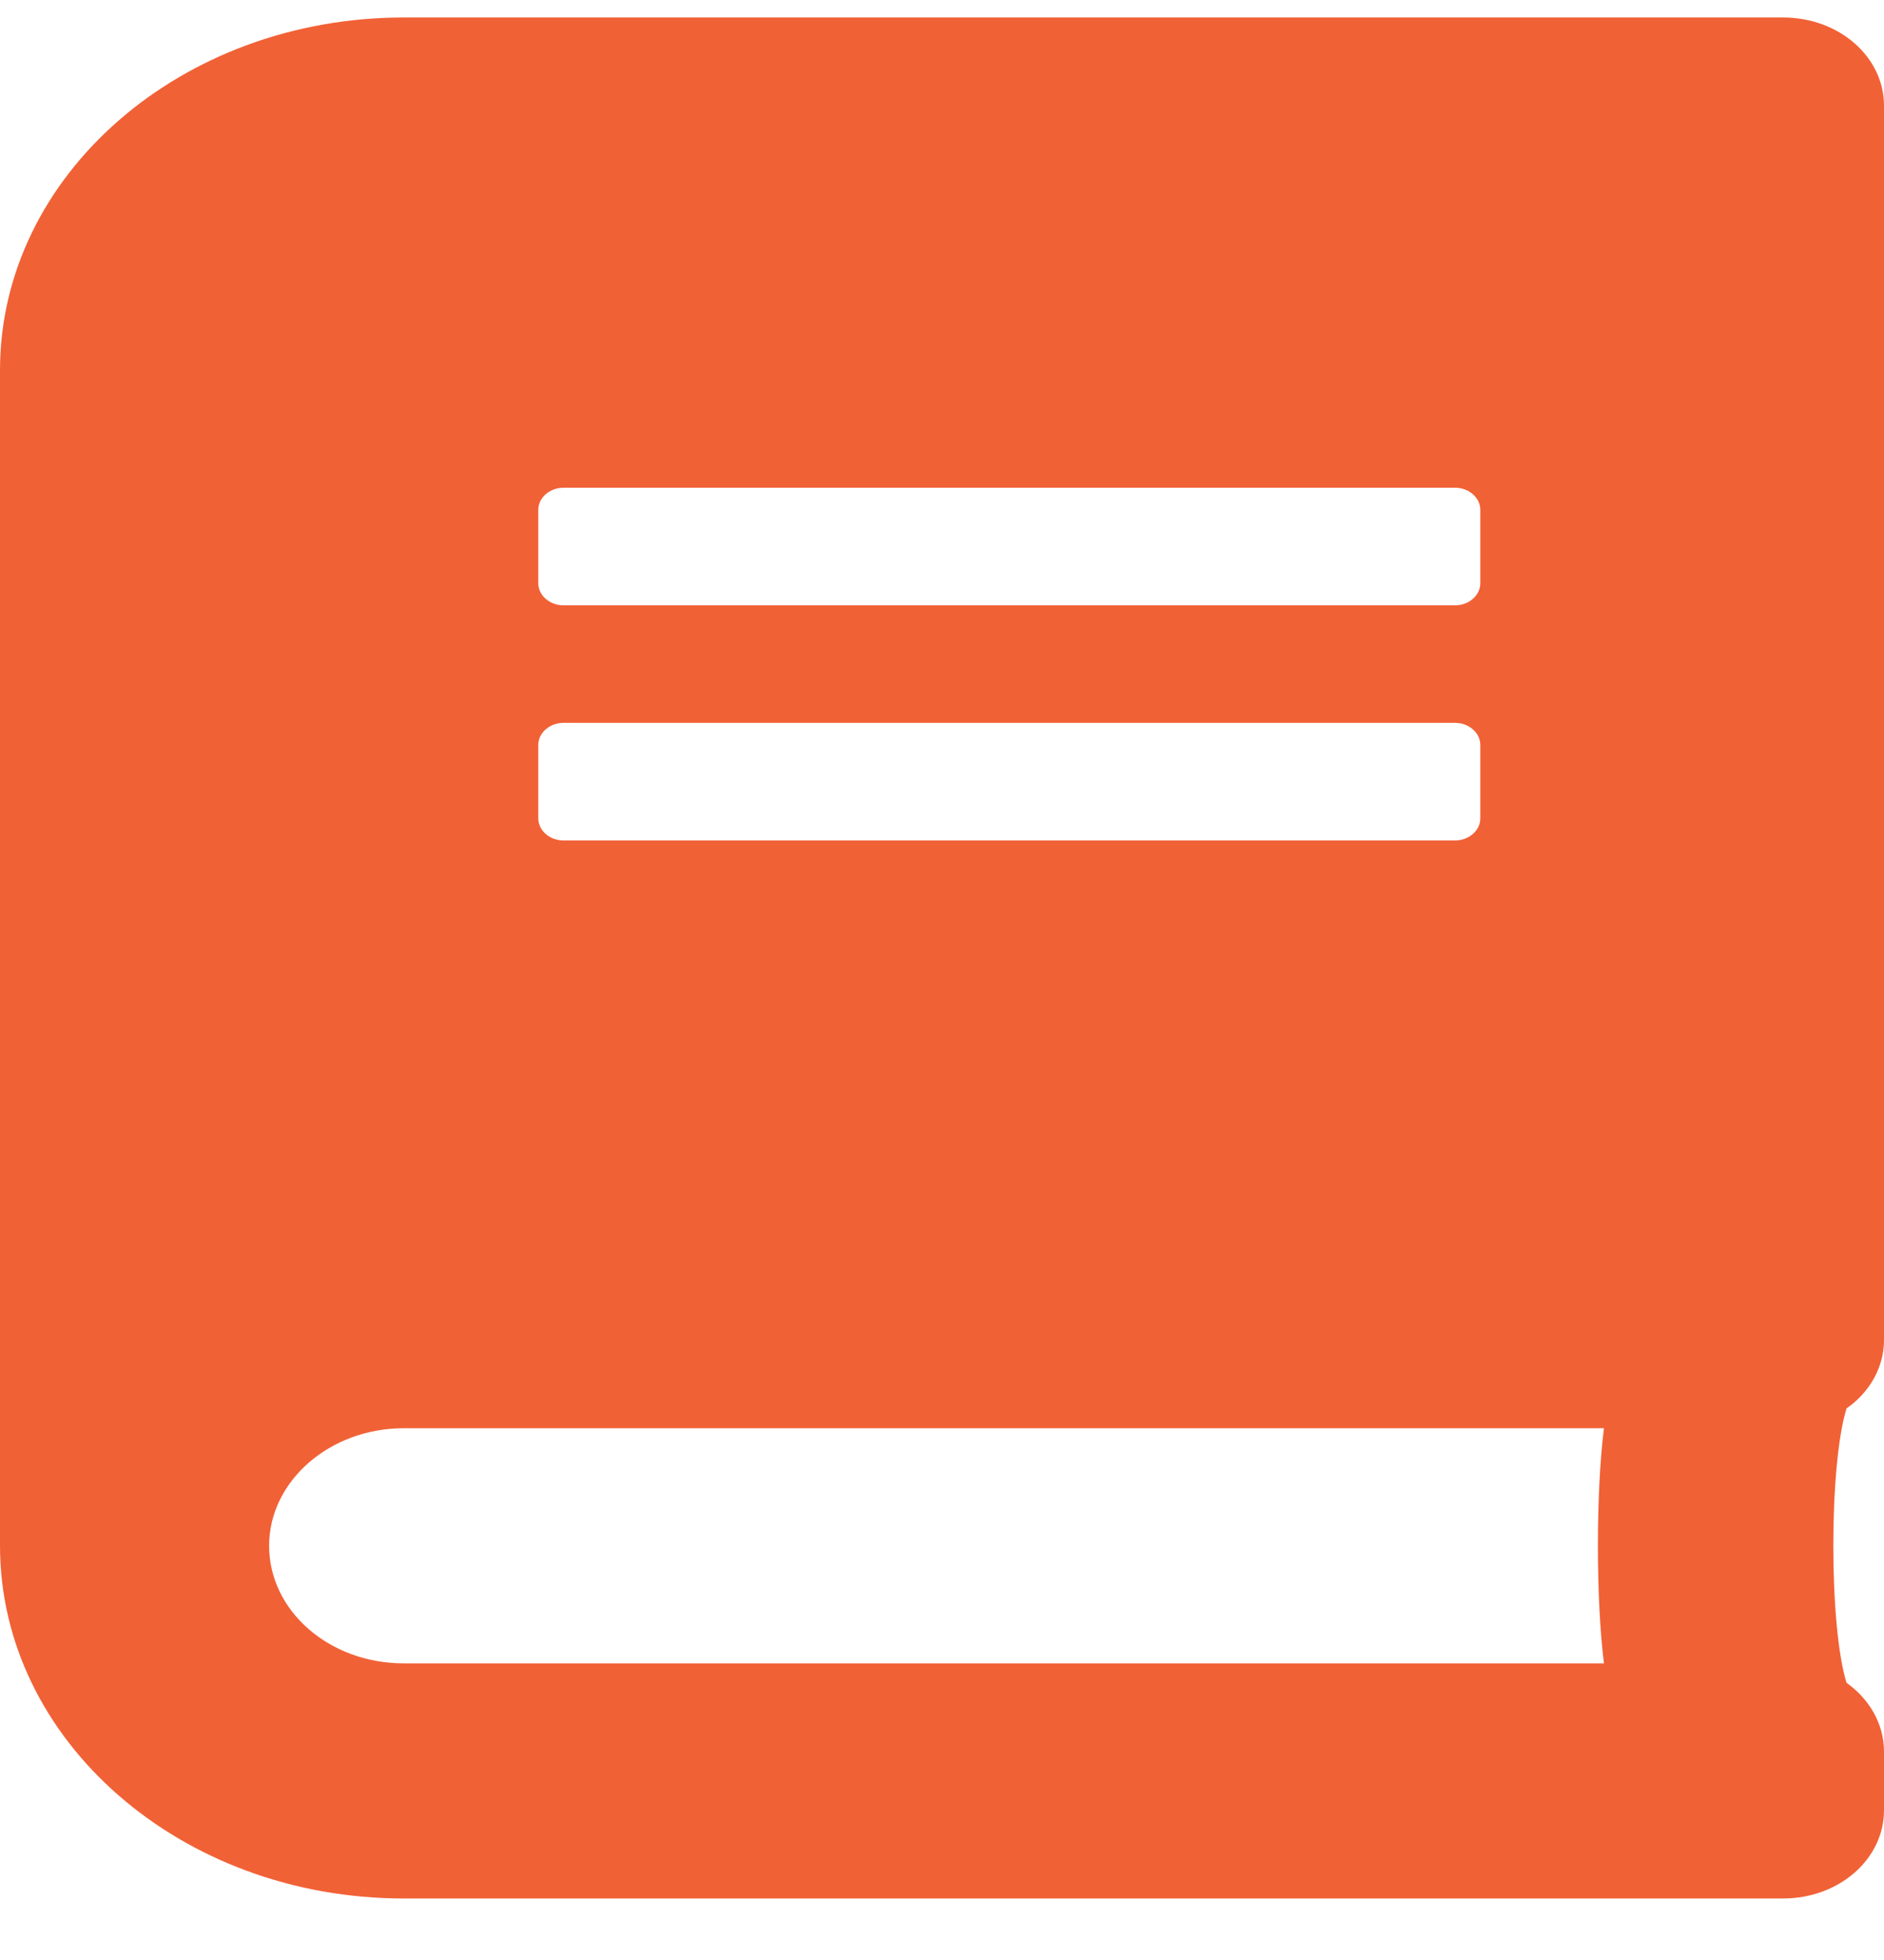 <svg width="25" height="26" viewBox="0 0 25 26" fill="none" xmlns="http://www.w3.org/2000/svg">
<path d="M25 17.776V1.402C25 0.754 24.403 0.232 23.661 0.232H5.357C2.4 0.232 0 2.328 0 4.911V20.505C0 23.088 2.4 25.184 5.357 25.184H23.661C24.403 25.184 25 24.662 25 24.014V23.234C25 22.869 24.805 22.537 24.503 22.323C24.269 21.573 24.269 19.433 24.503 18.683C24.805 18.473 25 18.142 25 17.776ZM7.143 6.763C7.143 6.602 7.294 6.47 7.478 6.47H19.308C19.492 6.47 19.643 6.602 19.643 6.763V7.737C19.643 7.898 19.492 8.03 19.308 8.03H7.478C7.294 8.03 7.143 7.898 7.143 7.737V6.763ZM7.143 9.882C7.143 9.721 7.294 9.589 7.478 9.589H19.308C19.492 9.589 19.643 9.721 19.643 9.882V10.856C19.643 11.017 19.492 11.149 19.308 11.149H7.478C7.294 11.149 7.143 11.017 7.143 10.856V9.882ZM21.284 22.065H5.357C4.369 22.065 3.571 21.368 3.571 20.505C3.571 19.648 4.375 18.946 5.357 18.946H21.284C21.177 19.779 21.177 21.231 21.284 22.065Z" fill="#F16136"/>
</svg>
